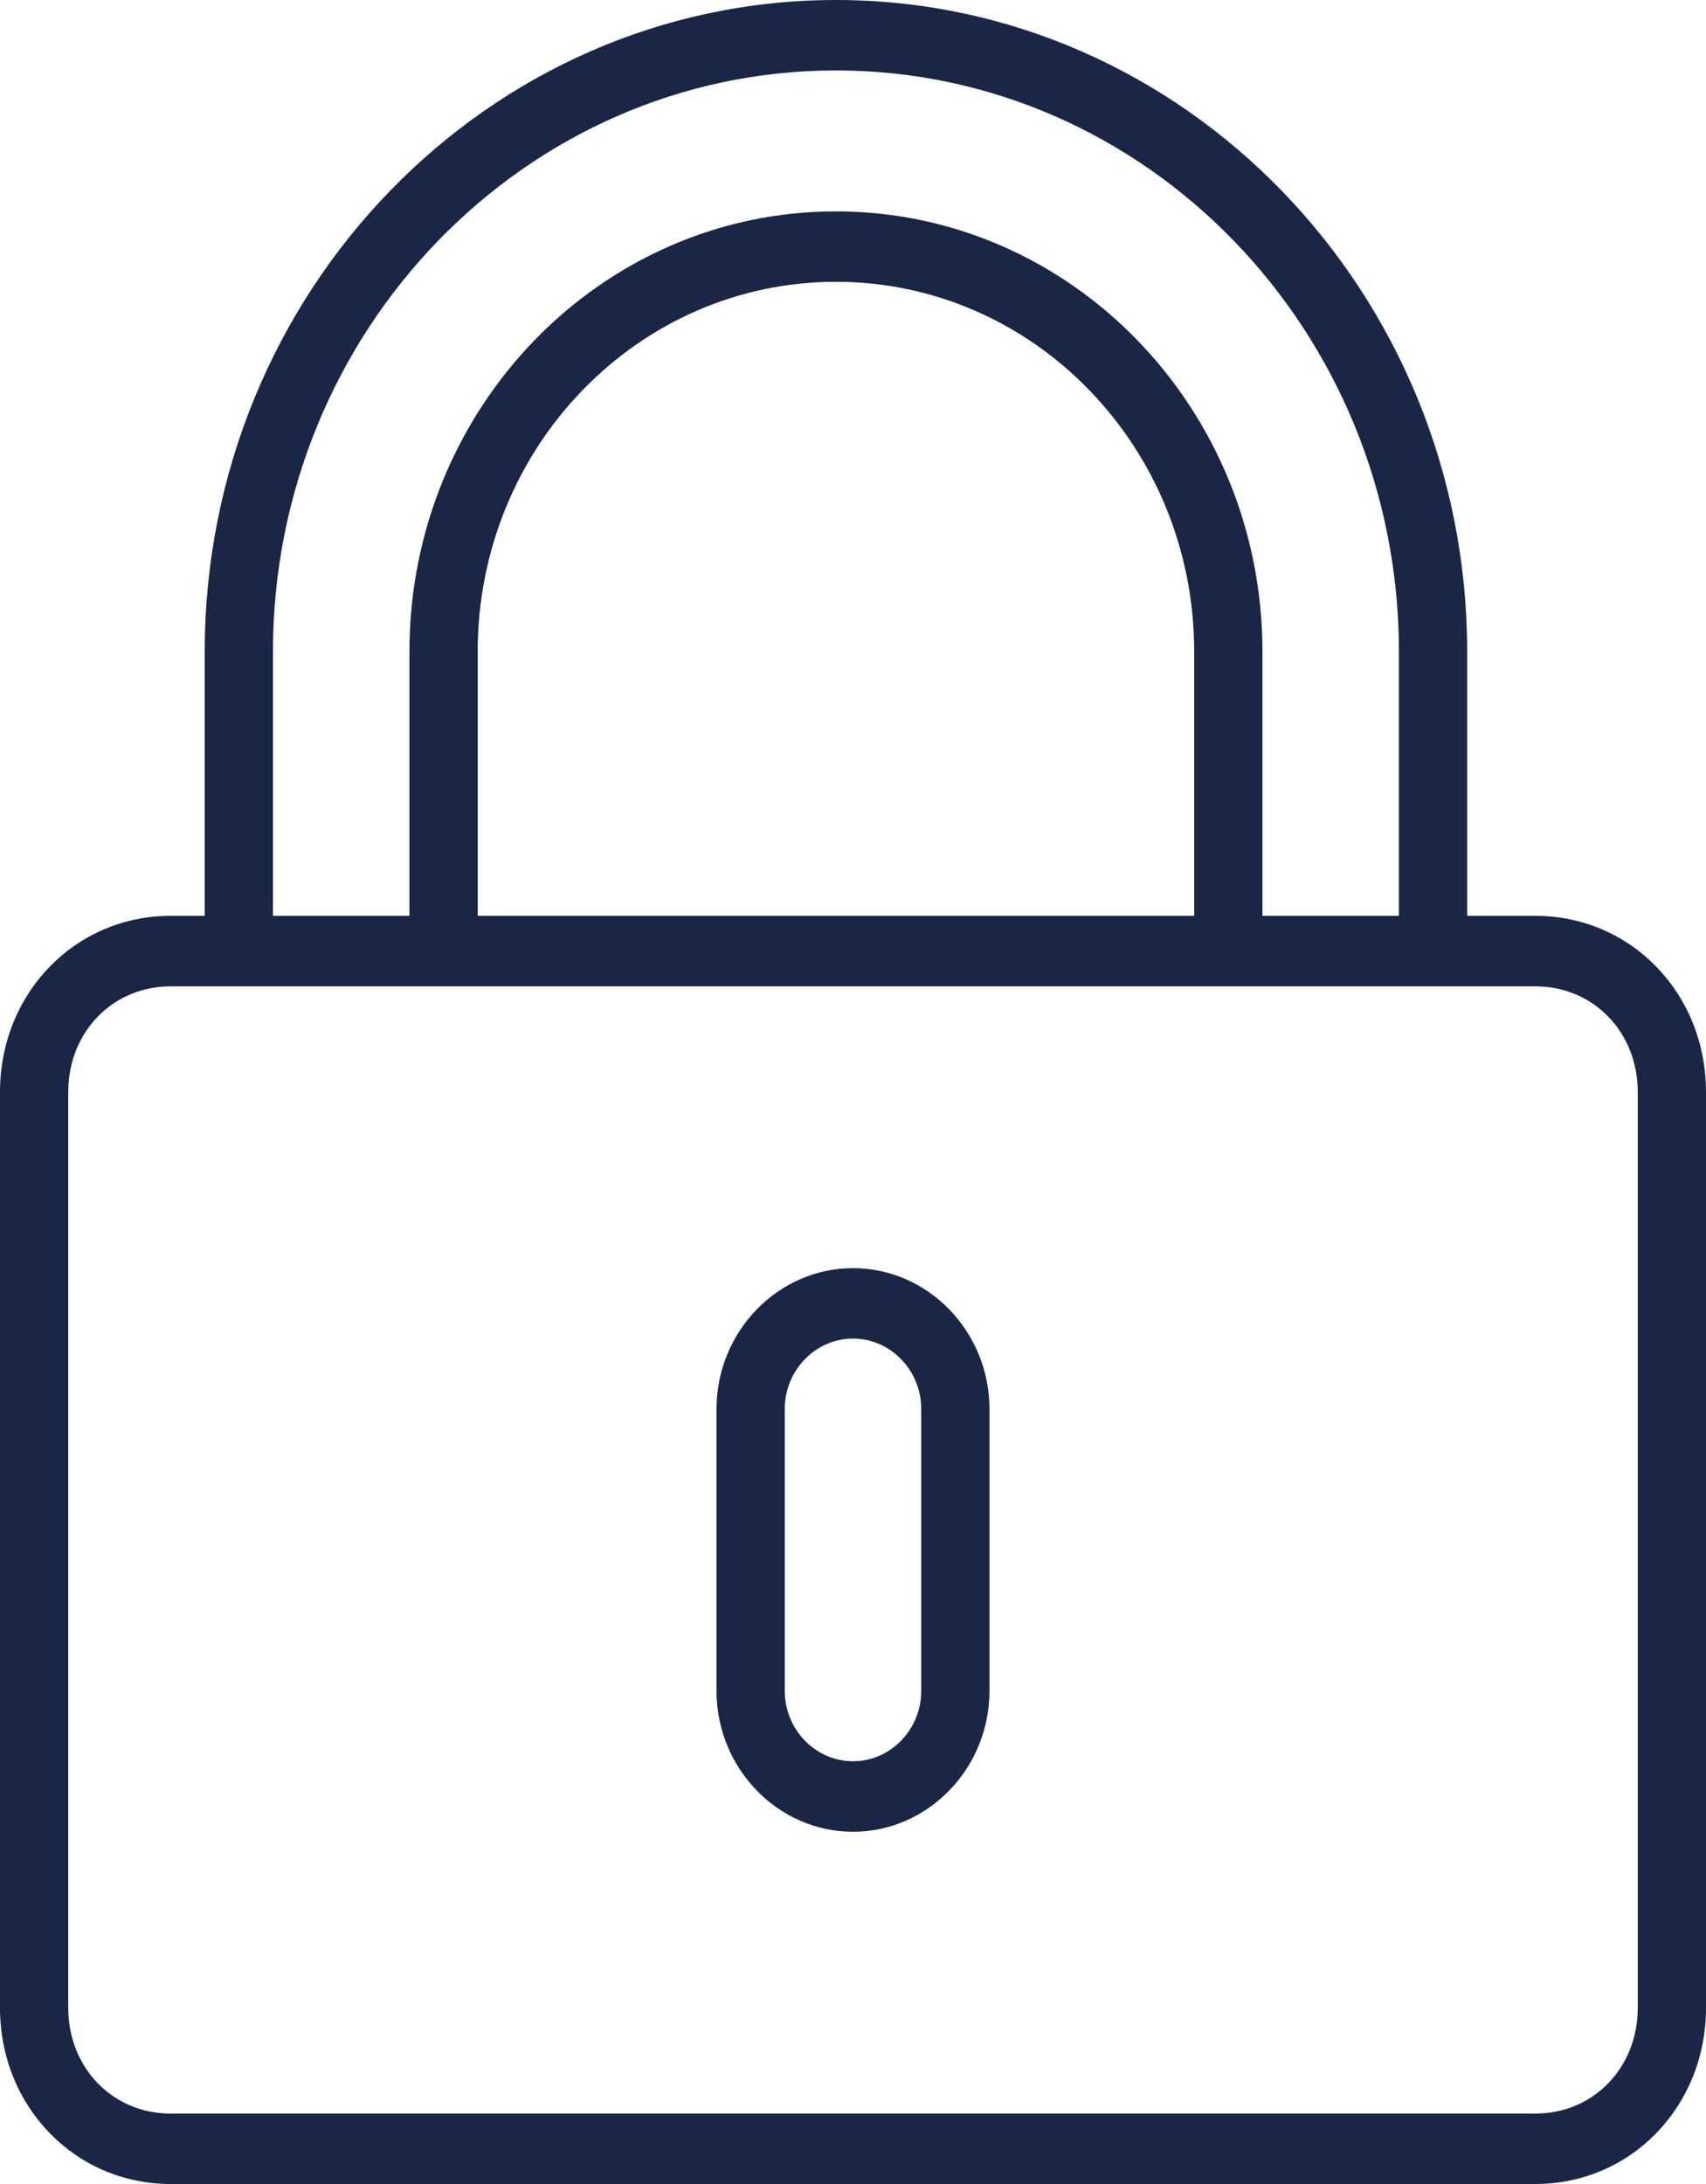 <svg width="25" height="32" viewBox="0 0 25 32" fill="none" xmlns="http://www.w3.org/2000/svg">
<path d="M22.5 13.419H21.5V9.548C21.5 4.284 17.35 0 12.25 0C7.15 0 3 4.284 3 9.548V13.419H2.5C1.1 13.419 0 14.555 0 16V29.419C0 30.864 1.1 32 2.5 32H22.5C23.9 32 25 30.864 25 29.419V16C25 14.555 23.9 13.419 22.5 13.419ZM4 9.548C4 4.852 7.7 1.032 12.25 1.032C16.8 1.032 20.5 4.852 20.5 9.548V13.419H18.5V9.548C18.5 5.987 15.7 3.097 12.25 3.097C8.8 3.097 6 5.987 6 9.548V13.419H4V9.548ZM17.5 13.419H7V9.548C7 6.555 9.35 4.129 12.25 4.129C15.15 4.129 17.5 6.555 17.5 9.548V13.419ZM24 29.419C24 30.297 23.35 30.968 22.5 30.968H2.5C1.65 30.968 1 30.297 1 29.419V16C1 15.123 1.65 14.452 2.5 14.452H22.5C23.35 14.452 24 15.123 24 16V29.419ZM12.5 18.581C11.4 18.581 10.5 19.51 10.5 20.645V24.774C10.5 25.91 11.4 26.839 12.5 26.839C13.6 26.839 14.5 25.91 14.5 24.774V20.645C14.5 19.51 13.6 18.581 12.5 18.581ZM13.5 24.774C13.5 25.342 13.05 25.806 12.5 25.806C11.95 25.806 11.5 25.342 11.5 24.774V20.645C11.5 20.077 11.95 19.613 12.5 19.613C13.05 19.613 13.5 20.077 13.5 20.645V24.774Z" fill="#192646"/>
</svg>
